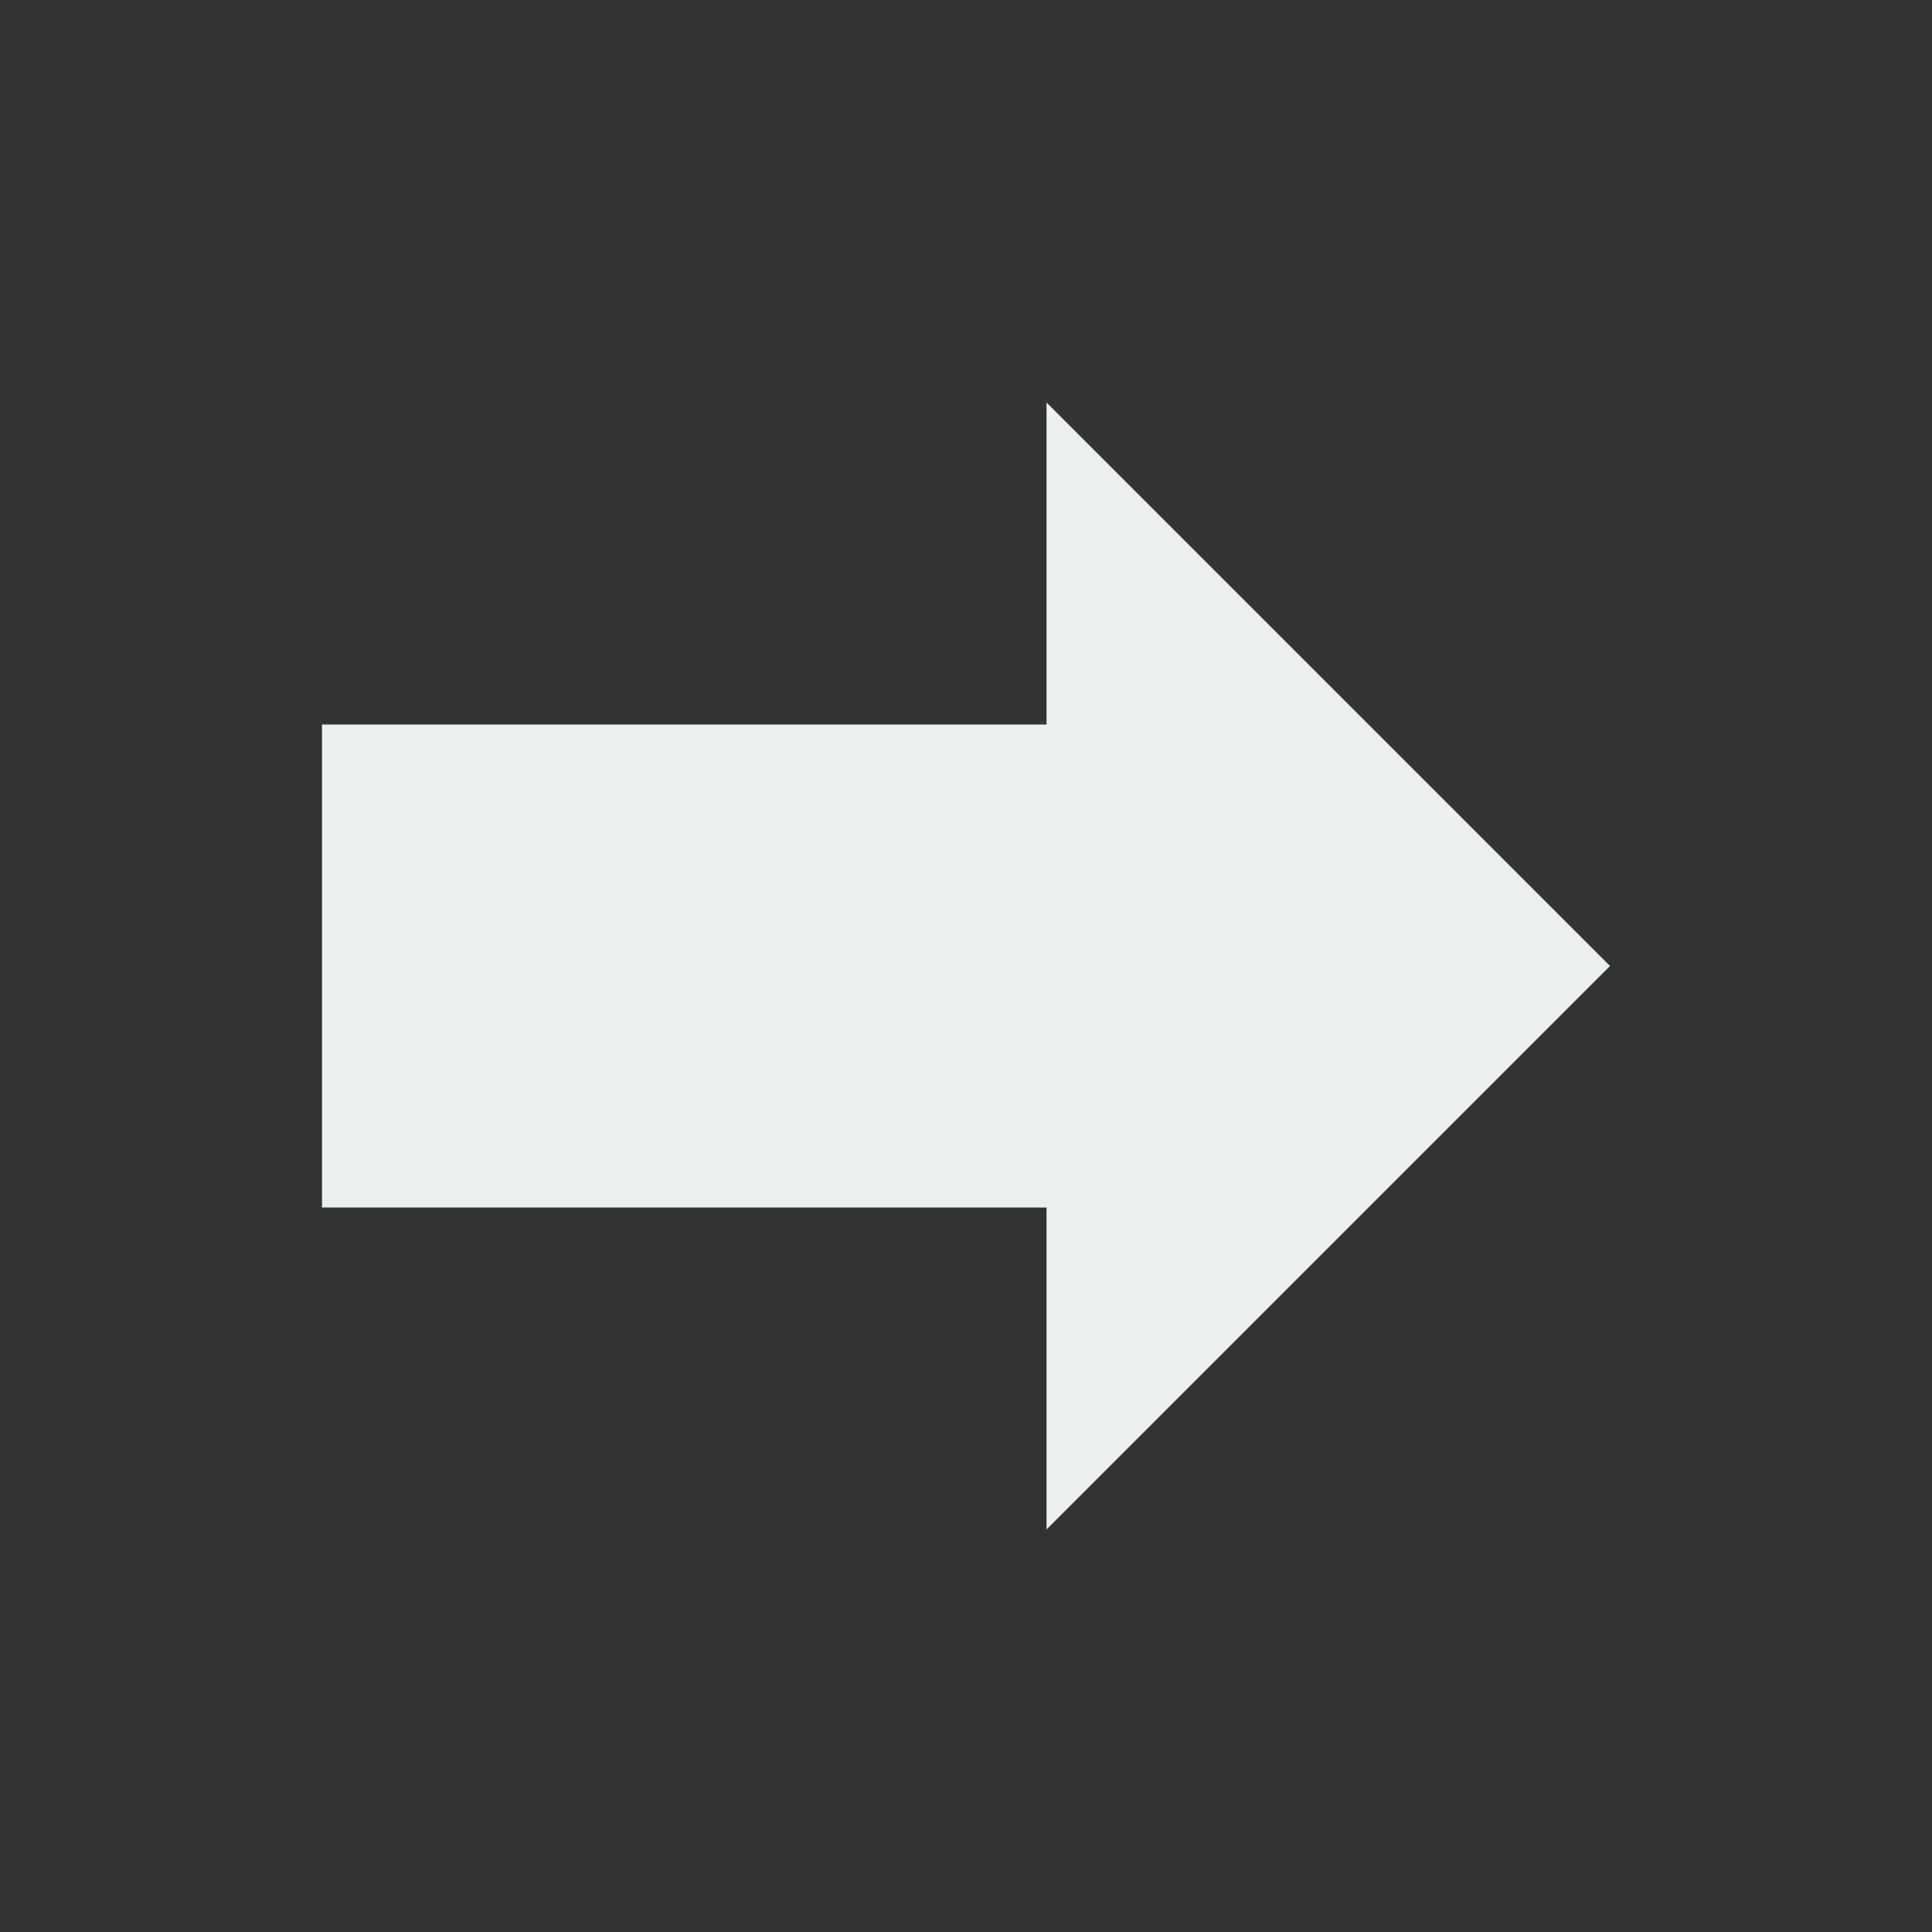 <svg xmlns="http://www.w3.org/2000/svg" viewBox="0 0 24 24" width="24" height="24" aria-hidden="true">
  <rect x="0" y="0" width="24" height="24" fill="#333333" stroke="none"/>
  <path d="M20 12l-7-7v4H4v6h9v4l7-7z" fill="#ecf0f1"/>
</svg>